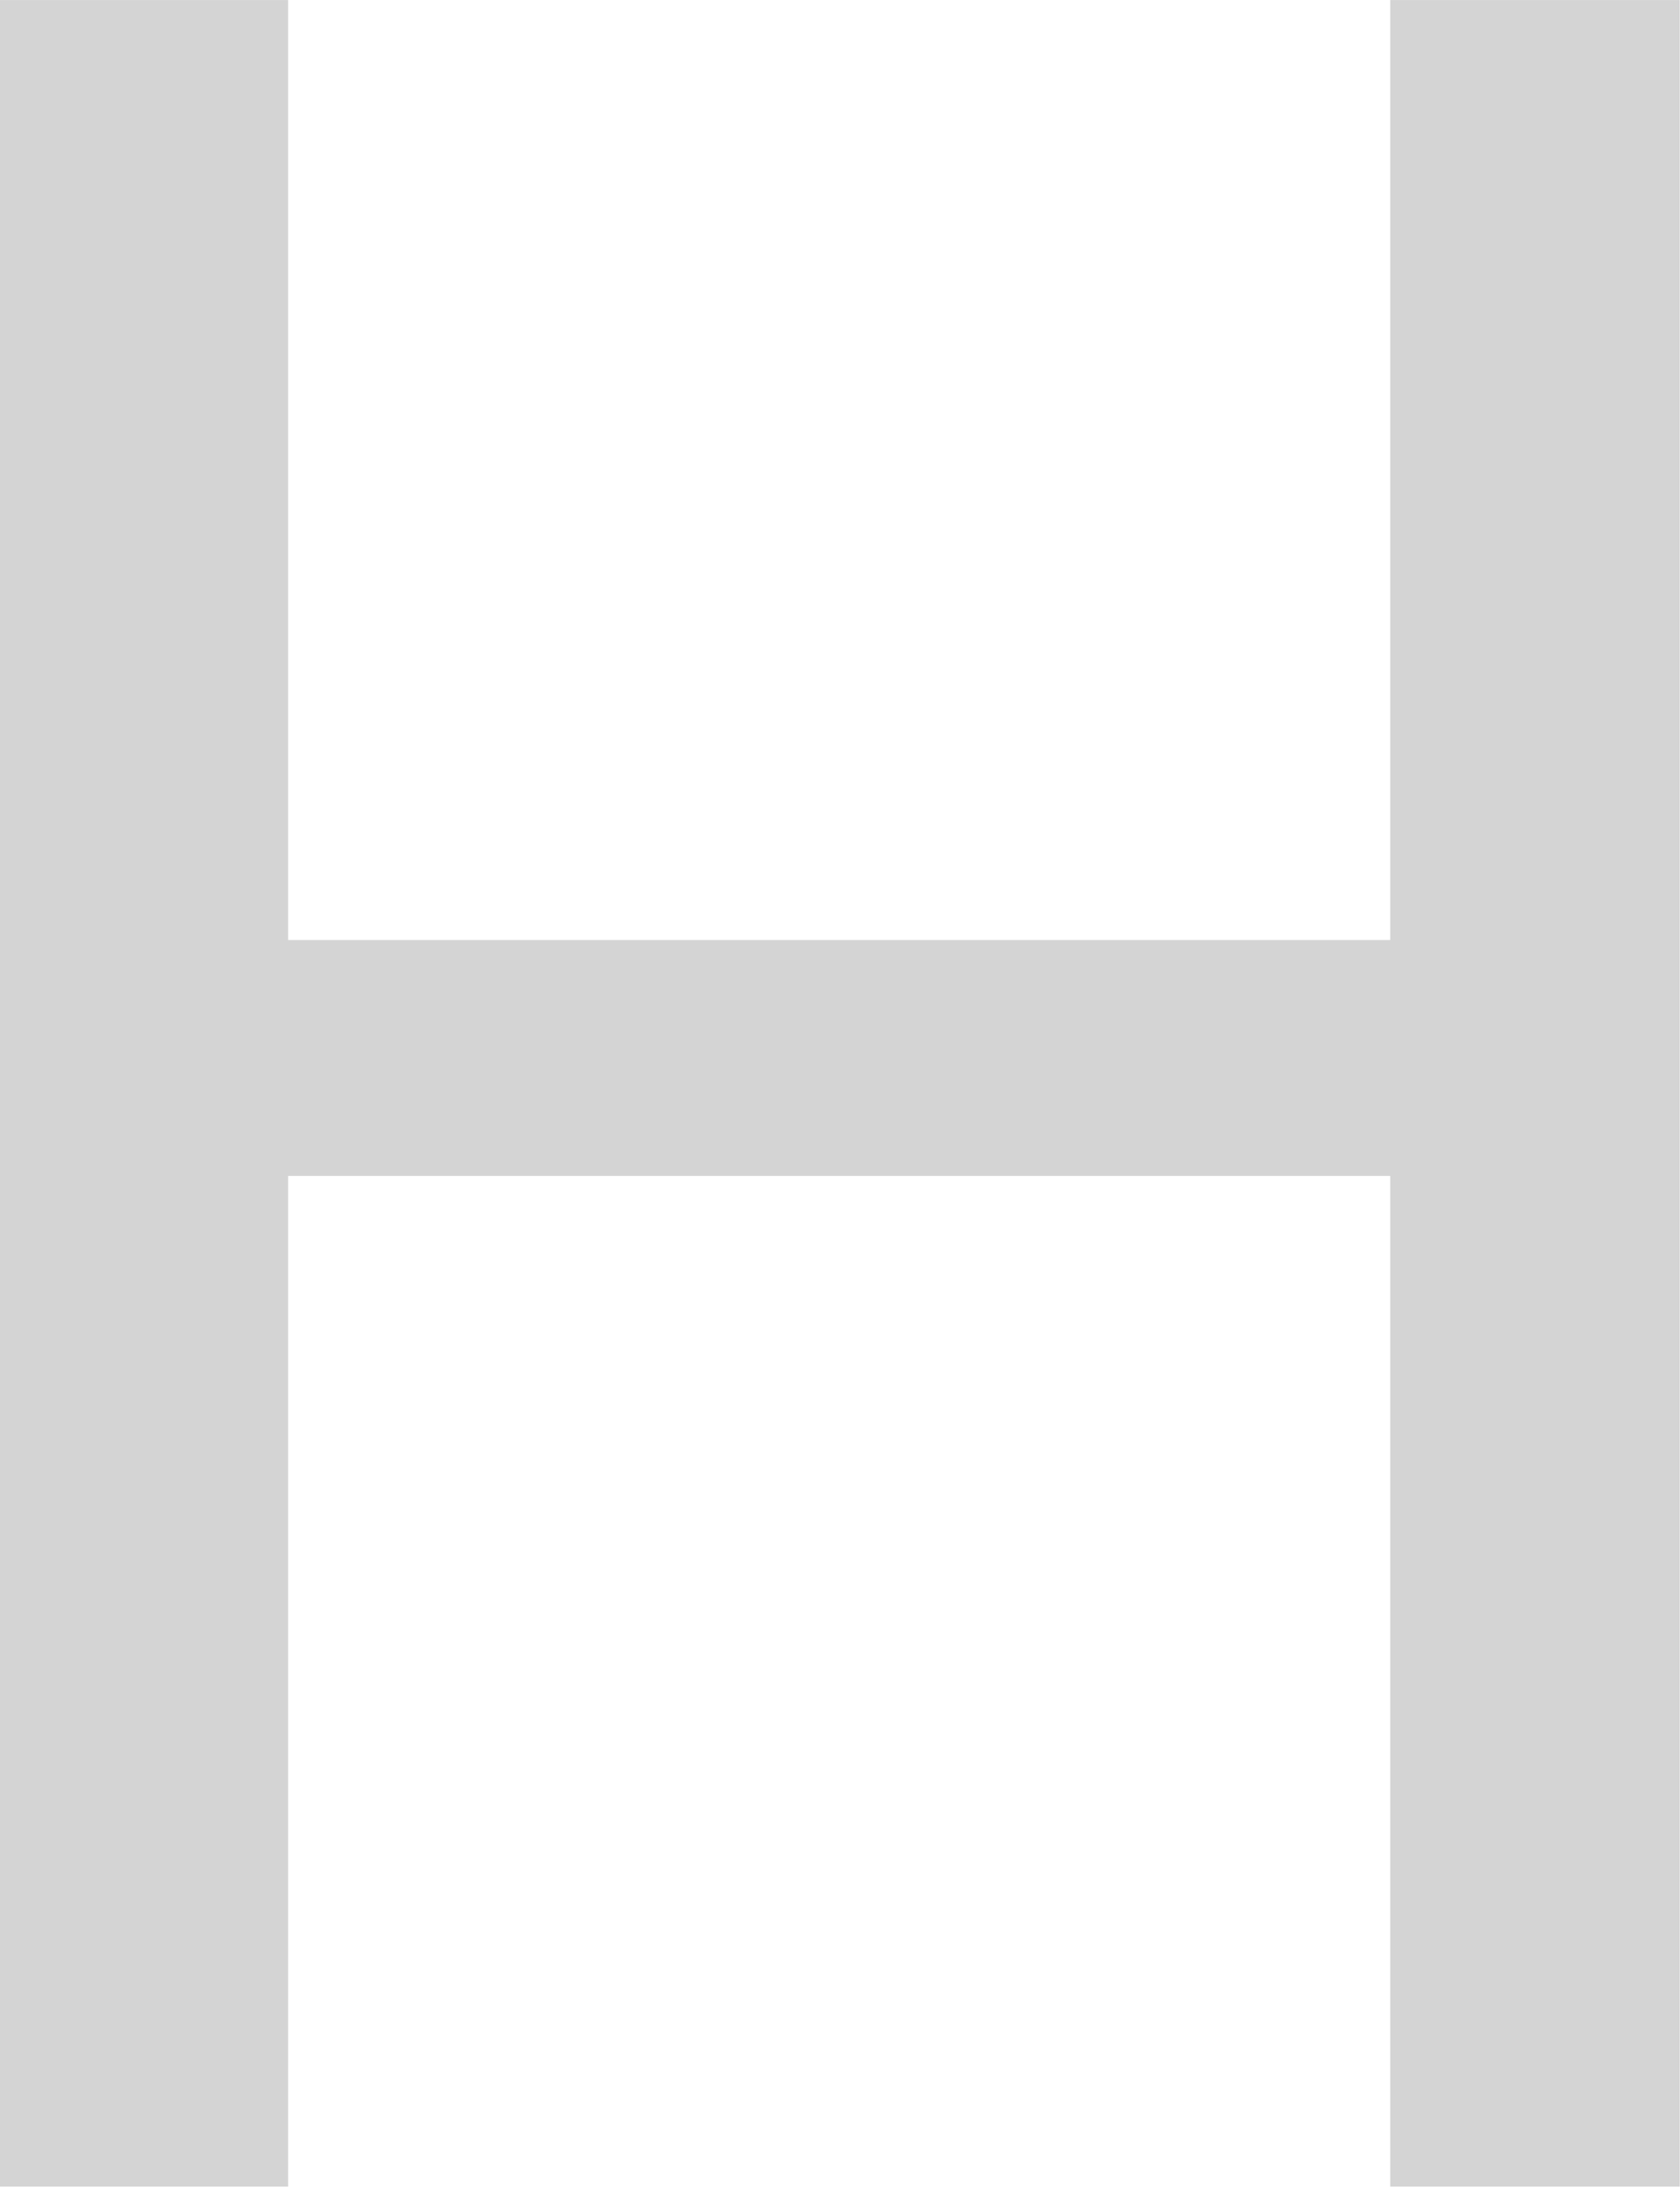 <svg width="45.896" height="59.719" viewBox="0 0 45.897 59.719" fill="none" xmlns="http://www.w3.org/2000/svg" xmlns:xlink="http://www.w3.org/1999/xlink">
	<desc>
			Created with Pixso.
	</desc>
	<defs/>
	<path id="Н" d="M37.98 59.71L45.89 59.71L45.89 0L37.98 0L37.98 25.67L7.87 25.67L7.87 0L0 0L0 59.71L7.87 59.71L7.87 32.11L37.98 32.11L37.98 59.71Z" fill="#D4D4D4" fill-opacity="1" fill-rule="evenodd"/>
</svg>
